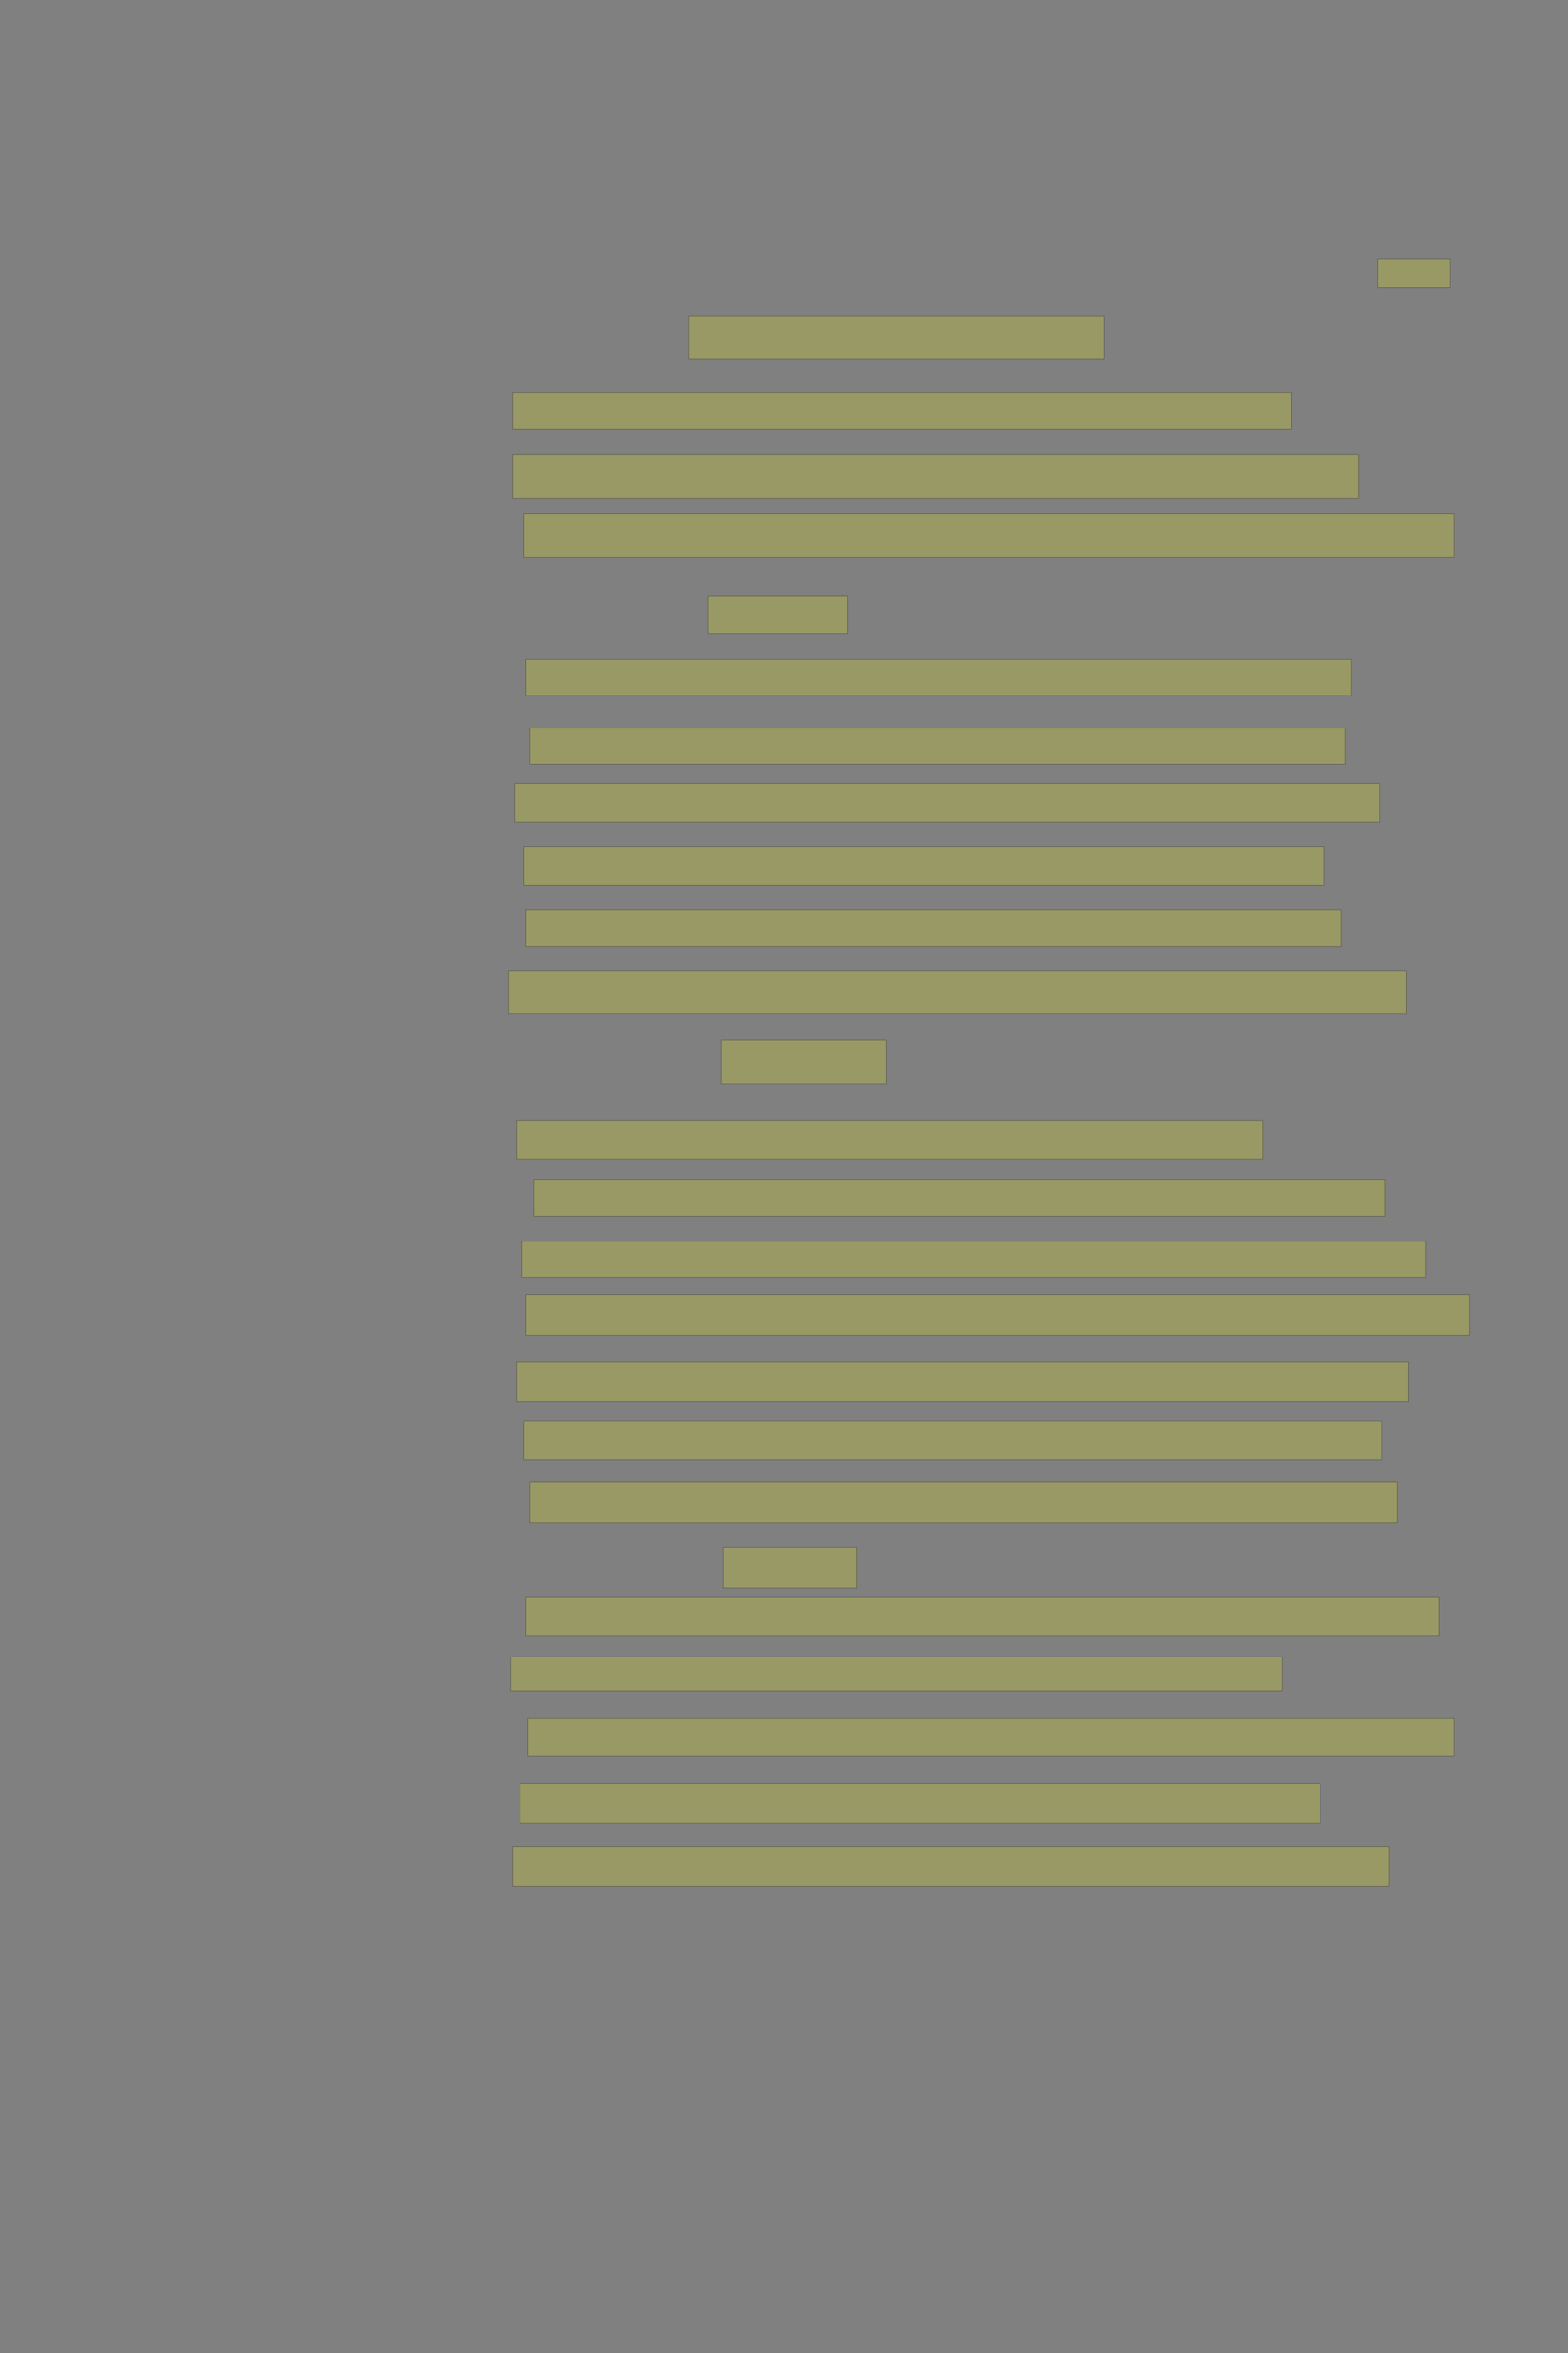 <?xml version="1.0" encoding="UTF-8" standalone="no"?><svg xmlns="http://www.w3.org/2000/svg" xmlns:xlink="http://www.w3.org/1999/xlink" height="6144" width="4096">
 <rect width="100%" height="100%" fill="#808080" stroke="none"/>
 <g>
  <title>Layer 1</title>
  <rect class=" imageannotationLine imageannotationLinked" fill="#FFFF00" fill-opacity="0.2" height="75" id="svg_4" stroke="#000000" stroke-opacity="0.5" width="190" x="3599" xlink:href="#la" y="676"/>
  <rect class=" imageannotationLine imageannotationLinked" fill="#FFFF00" fill-opacity="0.2" height="110" id="svg_6" stroke="#000000" stroke-opacity="0.5" width="1085" x="1799" xlink:href="#lb" y="826"/>
  <rect class=" imageannotationLine imageannotationLinked" fill="#FFFF00" fill-opacity="0.2" height="95" id="svg_10" stroke="#000000" stroke-opacity="0.5" width="2035" x="1339" xlink:href="#lc" y="1026"/>
  <rect class=" imageannotationLine imageannotationLinked" fill="#FFFF00" fill-opacity="0.2" height="115" id="svg_12" stroke="#000000" stroke-opacity="0.5" width="2210" x="1339" xlink:href="#ld" y="1186"/>
  <rect class=" imageannotationLine imageannotationLinked" fill="#FFFF00" fill-opacity="0.2" height="115" id="svg_14" stroke="#000000" stroke-opacity="0.5" width="2430" x="1369" xlink:href="#le" y="1341"/>
  <rect class=" imageannotationLine imageannotationLinked" fill="#FFFF00" fill-opacity="0.2" height="100" id="svg_16" stroke="#000000" stroke-opacity="0.5" width="365" x="1849" xlink:href="#lf" y="1556"/>
  <rect class=" imageannotationLine imageannotationLinked" fill="#FFFF00" fill-opacity="0.2" height="95" id="svg_18" stroke="#000000" stroke-opacity="0.5" width="2155" x="1374" xlink:href="#lg" y="1721"/>
  <rect class=" imageannotationLine imageannotationLinked" fill="#FFFF00" fill-opacity="0.2" height="95" id="svg_20" stroke="#000000" stroke-opacity="0.5" width="2130" x="1384" xlink:href="#lh" y="1901"/>
  <rect class=" imageannotationLine imageannotationLinked" fill="#FFFF00" fill-opacity="0.2" height="100" id="svg_22" stroke="#000000" stroke-opacity="0.5" width="2260" x="1344" xlink:href="#li" y="2046"/>
  <rect class=" imageannotationLine imageannotationLinked" fill="#FFFF00" fill-opacity="0.2" height="100" id="svg_24" stroke="#000000" stroke-opacity="0.5" width="2090" x="1369" xlink:href="#lj" y="2211"/>
  <rect class=" imageannotationLine imageannotationLinked" fill="#FFFF00" fill-opacity="0.2" height="95" id="svg_26" stroke="#000000" stroke-opacity="0.5" width="2130" x="1374" xlink:href="#lk" y="2376"/>
  <rect class=" imageannotationLine imageannotationLinked" fill="#FFFF00" fill-opacity="0.2" height="110" id="svg_28" stroke="#000000" stroke-opacity="0.5" width="2345" x="1329" xlink:href="#ll" y="2536"/>
  <rect class=" imageannotationLine imageannotationLinked" fill="#FFFF00" fill-opacity="0.2" height="115" id="svg_30" stroke="#000000" stroke-opacity="0.5" width="430" x="1884" xlink:href="#lm" y="2716"/>
  <rect class=" imageannotationLine imageannotationLinked" fill="#FFFF00" fill-opacity="0.2" height="100" id="svg_32" stroke="#000000" stroke-opacity="0.5" width="1950" x="1349" xlink:href="#ln" y="2926"/>
  <rect class=" imageannotationLine imageannotationLinked" fill="#FFFF00" fill-opacity="0.2" height="95" id="svg_34" stroke="#000000" stroke-opacity="0.5" width="2225" x="1394" xlink:href="#lo" y="3081"/>
  <rect class=" imageannotationLine imageannotationLinked" fill="#FFFF00" fill-opacity="0.2" height="95" id="svg_36" stroke="#000000" stroke-opacity="0.5" width="2360" x="1364" xlink:href="#lp" y="3241"/>
  <rect class=" imageannotationLine imageannotationLinked" fill="#FFFF00" fill-opacity="0.2" height="105" id="svg_38" stroke="#000000" stroke-opacity="0.5" width="2465" x="1374" xlink:href="#lq" y="3381"/>
  <rect class=" imageannotationLine imageannotationLinked" fill="#FFFF00" fill-opacity="0.2" height="105" id="svg_43" stroke="#000000" stroke-opacity="0.5" width="2330" x="1349" xlink:href="#lr" y="3556"/>
  <rect class=" imageannotationLine imageannotationLinked" fill="#FFFF00" fill-opacity="0.2" height="100" id="svg_45" stroke="#000000" stroke-opacity="0.5" width="2240" x="1369" xlink:href="#ls" y="3711"/>
  <rect class=" imageannotationLine imageannotationLinked" fill="#FFFF00" fill-opacity="0.2" height="105" id="svg_47" stroke="#000000" stroke-opacity="0.5" width="2265" x="1384" xlink:href="#lt" y="3871"/>
  <rect class=" imageannotationLine imageannotationLinked" fill="#FFFF00" fill-opacity="0.2" height="105" id="svg_49" stroke="#000000" stroke-opacity="0.5" width="350" x="1889" xlink:href="#lu" y="4041"/>
  <rect class=" imageannotationLine imageannotationLinked" fill="#FFFF00" fill-opacity="0.2" height="100" id="svg_51" stroke="#000000" stroke-opacity="0.5" width="2385" x="1374" xlink:href="#lv" y="4171"/>
  <rect class=" imageannotationLine imageannotationLinked" fill="#FFFF00" fill-opacity="0.2" height="90" id="svg_53" stroke="#000000" stroke-opacity="0.5" width="2015" x="1334" xlink:href="#lw" y="4326"/>
  <rect class=" imageannotationLine imageannotationLinked" fill="#FFFF00" fill-opacity="0.2" height="100" id="svg_55" stroke="#000000" stroke-opacity="0.5" width="2420" x="1379" xlink:href="#lx" y="4486"/>
  <rect class=" imageannotationLine imageannotationLinked" fill="#FFFF00" fill-opacity="0.2" height="105" id="svg_57" stroke="#000000" stroke-opacity="0.5" width="2090" x="1359" xlink:href="#ly" y="4656"/>
  <rect class=" imageannotationLine imageannotationLinked" fill="#FFFF00" fill-opacity="0.2" height="105" id="svg_59" stroke="#000000" stroke-opacity="0.5" width="2290" x="1339" xlink:href="#lz" y="4821"/>
 </g>

</svg>